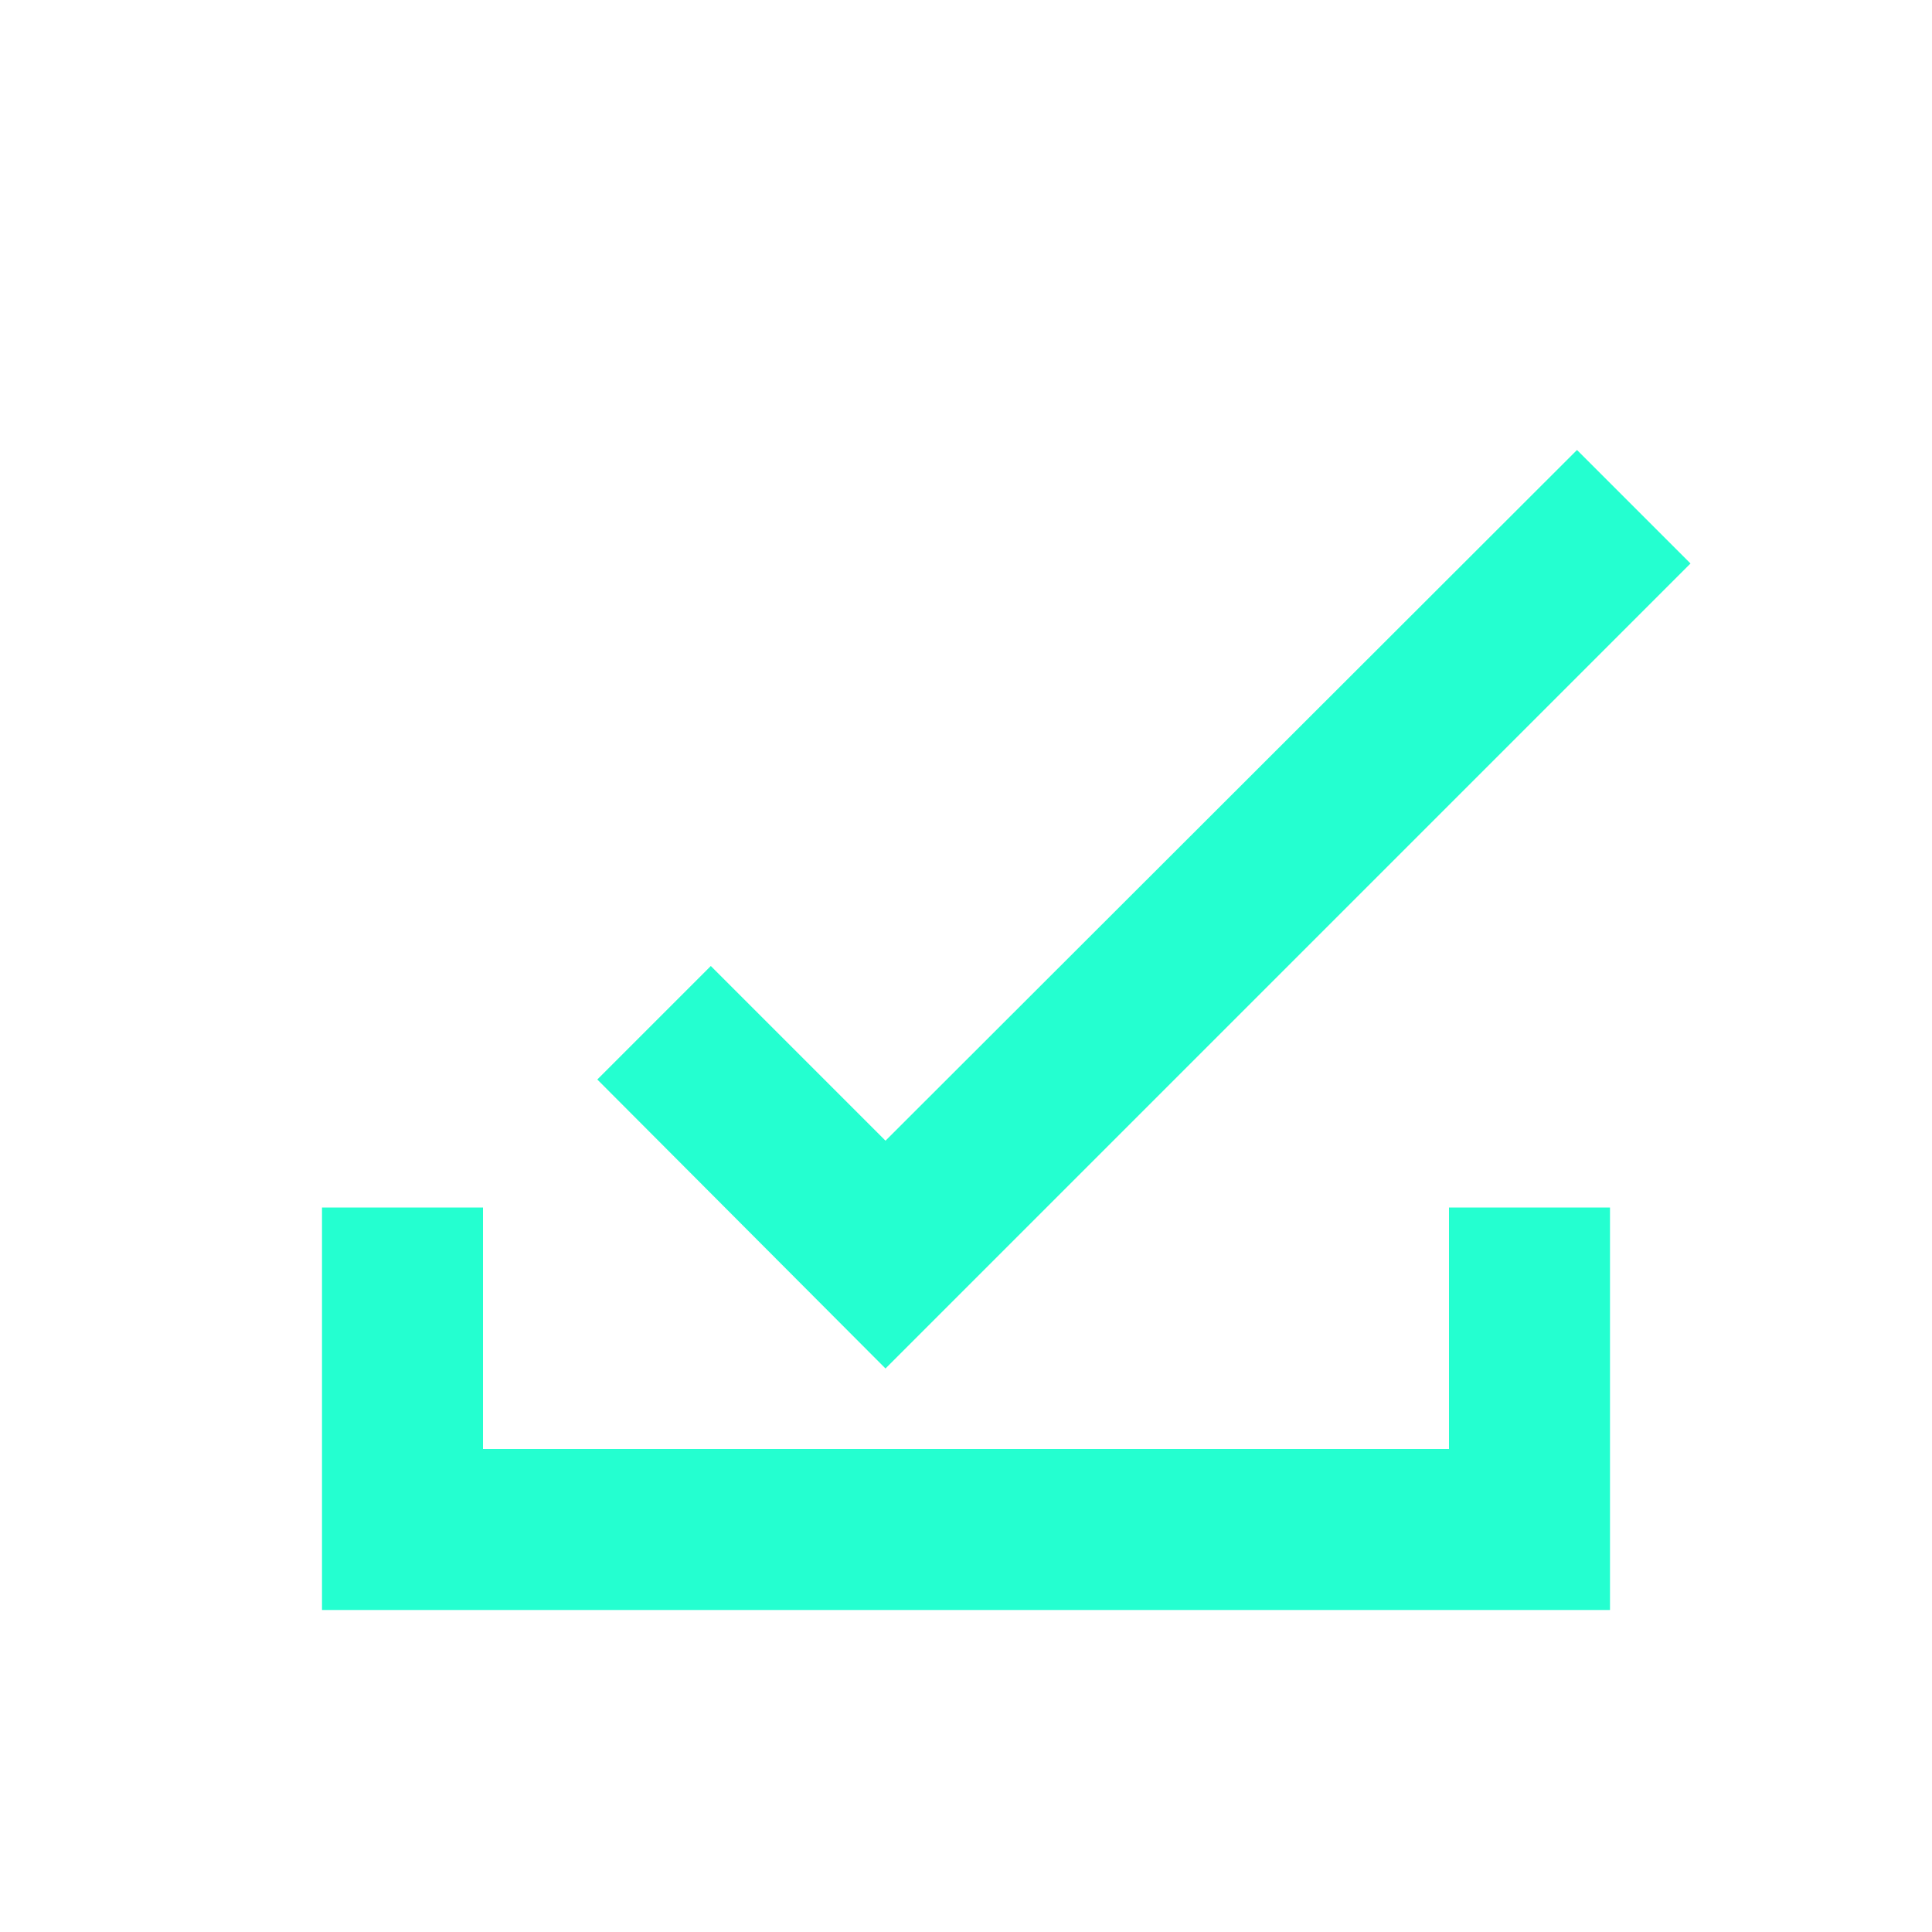 <svg width="24" height="24" viewBox="0 0 24 24" fill="none" xmlns="http://www.w3.org/2000/svg">
    <path d="M11 14.17L8.83 12L7.42 13.41L11 17L21 7L19.59 5.59L11 14.17ZM4 20V15H6V18H18V15H20V20H4Z" fill="#24ffd0"/>
</svg> 